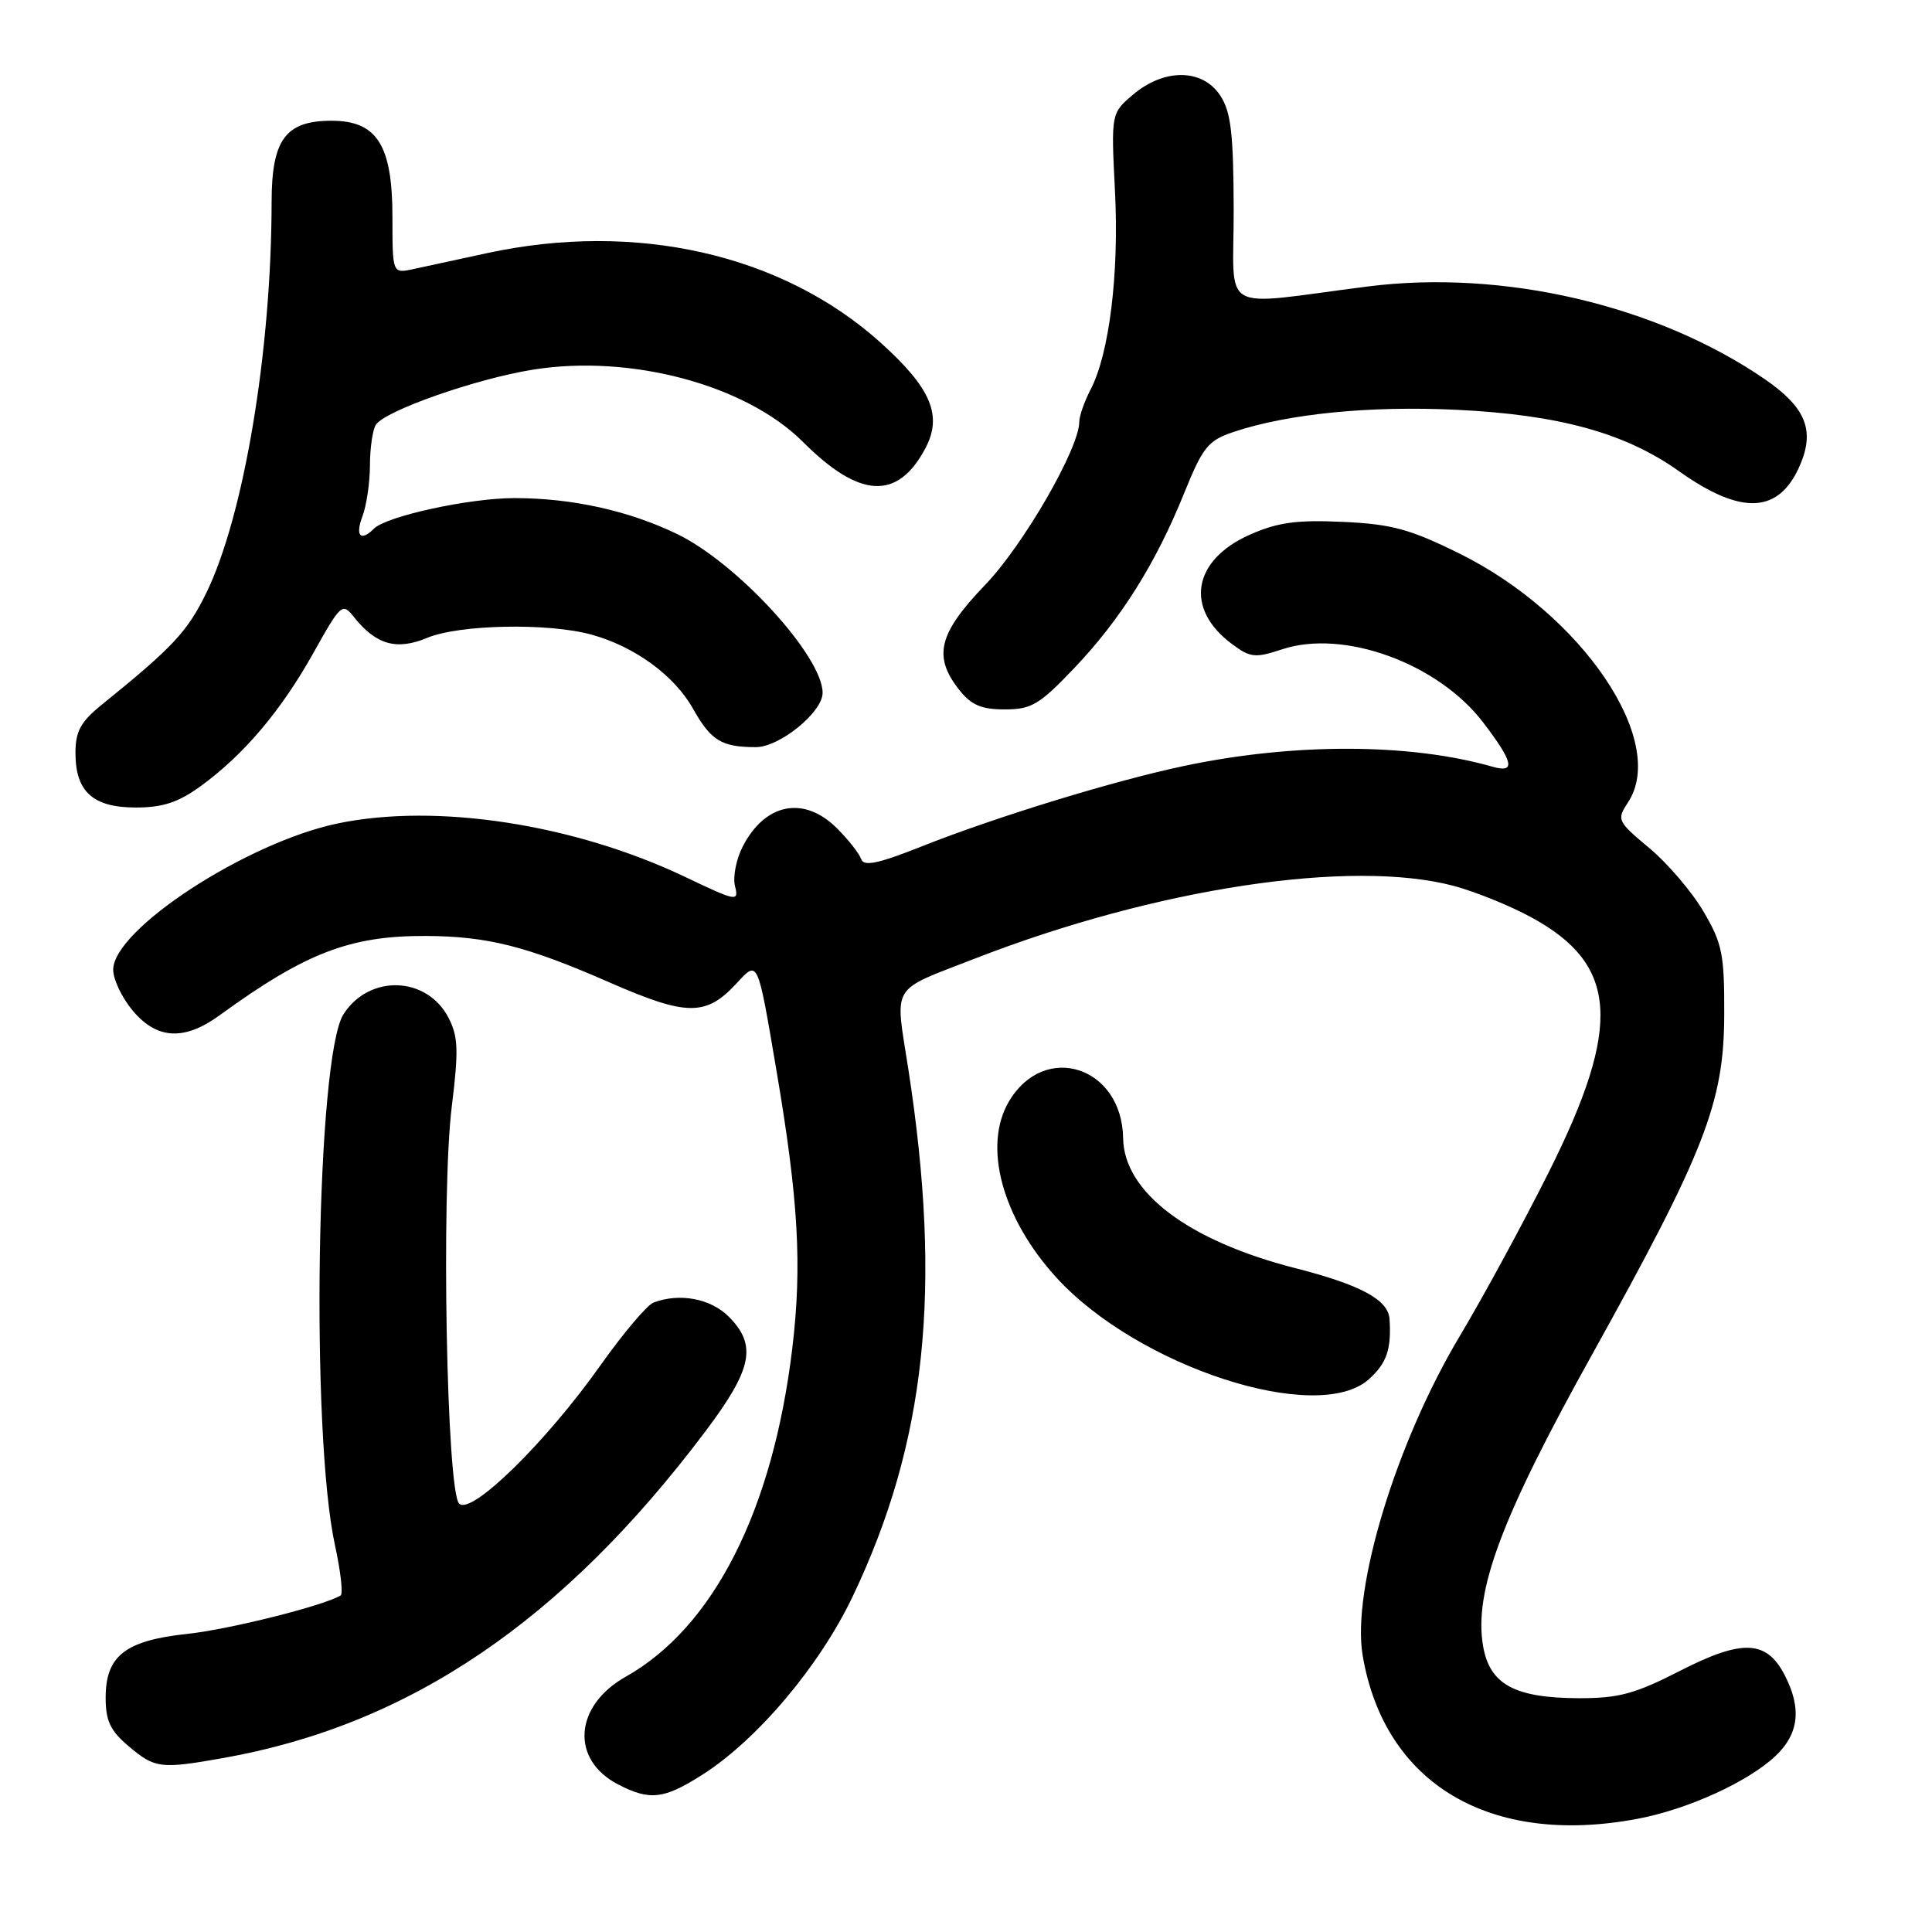 <?xml version="1.0" encoding="UTF-8" standalone="no"?>
<!DOCTYPE svg PUBLIC "-//W3C//DTD SVG 1.1//EN" "http://www.w3.org/Graphics/SVG/1.1/DTD/svg11.dtd" >
<svg xmlns="http://www.w3.org/2000/svg" xmlns:xlink="http://www.w3.org/1999/xlink" version="1.1" viewBox="0 0 256 256">
 <g >
 <path fill="currentColor"
d=" M 217.04 240.99 C 223.65 239.74 231.63 236.10 235.25 232.69 C 238.37 229.75 238.76 226.37 236.48 221.96 C 234.07 217.30 230.87 217.17 222.64 221.38 C 216.64 224.45 214.50 225.03 209.20 225.02 C 200.67 224.99 197.38 223.19 196.51 218.08 C 195.29 210.84 198.92 201.14 210.94 179.52 C 225.91 152.58 228.43 146.11 228.47 134.50 C 228.50 126.43 228.21 125.01 225.72 120.78 C 224.20 118.18 220.97 114.40 218.55 112.38 C 214.28 108.81 214.20 108.63 215.73 106.30 C 221.03 98.21 209.60 81.36 193.37 73.34 C 186.81 70.10 184.41 69.45 177.92 69.15 C 171.82 68.87 169.29 69.22 165.63 70.84 C 158.01 74.21 156.94 80.65 163.22 85.32 C 165.68 87.16 166.30 87.22 169.91 86.03 C 178.05 83.34 190.54 87.89 196.52 95.72 C 200.57 101.03 200.87 102.48 197.75 101.59 C 186.84 98.47 171.49 98.42 157.00 101.47 C 147.69 103.42 131.97 108.24 122.06 112.18 C 116.34 114.45 114.45 114.84 114.11 113.84 C 113.87 113.11 112.43 111.28 110.91 109.76 C 106.56 105.41 101.40 106.39 98.43 112.14 C 97.55 113.83 97.09 116.20 97.39 117.41 C 97.91 119.51 97.63 119.46 90.79 116.20 C 76.10 109.20 57.88 106.39 44.80 109.10 C 32.74 111.59 15.00 123.14 15.00 128.50 C 15.00 129.79 16.17 132.23 17.59 133.92 C 20.80 137.74 24.42 137.93 29.10 134.53 C 40.49 126.25 46.38 123.98 56.43 124.02 C 64.61 124.06 69.79 125.37 80.75 130.17 C 91.01 134.66 93.53 134.68 97.57 130.33 C 100.47 127.20 100.35 126.92 102.91 142.00 C 105.79 158.98 106.29 167.70 104.99 178.60 C 102.42 200.11 94.56 215.62 82.92 222.17 C 76.07 226.02 75.56 233.17 81.91 236.45 C 86.10 238.62 87.97 238.41 93.05 235.17 C 100.34 230.53 108.57 220.78 112.97 211.57 C 122.73 191.12 124.87 170.77 120.35 141.61 C 118.58 130.21 117.85 131.43 129.17 127.02 C 153.14 117.69 179.03 113.77 192.65 117.39 C 195.48 118.15 200.11 120.02 202.92 121.56 C 214.40 127.80 214.96 135.86 205.25 155.26 C 201.88 161.99 196.57 171.78 193.45 177.00 C 184.99 191.14 179.08 210.59 180.56 219.36 C 183.44 236.39 197.46 244.71 217.04 240.99 Z  M 29.57 232.95 C 54.22 228.58 74.53 214.83 93.45 189.69 C 99.71 181.38 100.34 178.25 96.55 174.45 C 94.14 172.05 90.03 171.29 86.59 172.60 C 85.73 172.93 82.59 176.65 79.61 180.85 C 72.33 191.14 62.43 200.83 60.84 199.24 C 59.18 197.58 58.44 158.13 59.86 146.65 C 60.78 139.18 60.72 137.35 59.43 134.86 C 56.56 129.32 48.91 129.07 45.51 134.40 C 41.93 140.04 41.13 189.88 44.39 204.77 C 45.14 208.21 45.48 211.20 45.13 211.41 C 42.84 212.78 30.36 215.91 24.80 216.50 C 16.59 217.38 14.00 219.41 14.00 224.95 C 14.00 228.05 14.62 229.34 17.08 231.41 C 20.54 234.33 21.27 234.42 29.57 232.95 Z  M 181.39 182.75 C 183.75 180.63 184.38 178.78 184.12 174.77 C 183.94 172.22 180.30 170.25 171.61 168.03 C 157.45 164.41 148.93 157.97 148.82 150.82 C 148.68 141.30 138.39 137.98 133.69 145.95 C 130.20 151.85 132.78 161.41 140.00 169.31 C 150.80 181.12 174.60 188.86 181.39 182.75 Z  M 26.60 104.16 C 32.30 100.02 37.25 94.17 41.53 86.51 C 45.18 79.99 45.36 79.83 46.90 81.76 C 49.83 85.44 52.55 86.21 56.60 84.52 C 60.86 82.74 72.69 82.51 78.41 84.10 C 84.13 85.69 89.35 89.50 91.83 93.91 C 94.21 98.14 95.61 99.00 100.16 99.00 C 103.30 99.00 109.00 94.37 109.00 91.81 C 109.00 86.97 97.73 74.65 89.76 70.78 C 83.34 67.67 75.80 66.00 68.16 66.00 C 62.21 66.00 51.21 68.39 49.55 70.05 C 47.79 71.81 47.04 71.02 48.02 68.43 C 48.56 67.02 49.01 63.99 49.02 61.68 C 49.02 59.38 49.38 56.95 49.80 56.29 C 50.98 54.43 63.09 50.18 70.63 48.98 C 83.58 46.91 98.84 51.00 106.40 58.56 C 113.88 66.04 118.89 66.33 122.57 59.49 C 124.94 55.10 123.42 51.46 116.66 45.38 C 103.62 33.66 84.25 29.27 64.50 33.55 C 60.65 34.39 56.26 35.34 54.75 35.66 C 52.00 36.25 52.00 36.25 52.00 28.76 C 52.00 19.23 49.96 16.00 43.93 16.00 C 37.84 16.00 36.00 18.49 35.99 26.75 C 35.97 46.54 32.31 68.41 27.32 78.60 C 24.82 83.71 22.89 85.77 13.52 93.35 C 10.68 95.65 10.00 96.89 10.00 99.77 C 10.00 104.91 12.32 107.00 18.00 107.00 C 21.58 107.00 23.63 106.32 26.60 104.16 Z  M 142.32 88.55 C 148.47 82.11 153.17 74.63 156.93 65.29 C 159.39 59.22 160.08 58.37 163.44 57.24 C 170.67 54.82 181.48 53.75 193.00 54.30 C 206.57 54.95 215.36 57.37 222.48 62.44 C 230.84 68.38 235.82 68.08 238.58 61.47 C 240.48 56.92 239.20 53.92 233.81 50.22 C 219.50 40.42 199.18 35.68 181.24 37.96 C 161.15 40.51 163.50 41.87 163.47 27.76 C 163.44 17.65 163.11 14.82 161.69 12.66 C 159.36 9.10 154.31 9.03 150.18 12.50 C 147.22 15.00 147.22 15.00 147.74 25.32 C 148.30 36.25 146.99 46.88 144.49 51.66 C 143.68 53.22 143.01 55.13 143.01 55.90 C 142.99 59.44 135.61 72.23 130.51 77.53 C 124.36 83.94 123.61 86.96 127.07 91.37 C 128.69 93.43 130.02 94.00 133.14 94.00 C 136.67 94.00 137.73 93.37 142.32 88.55 Z "/>
</g>
</svg>